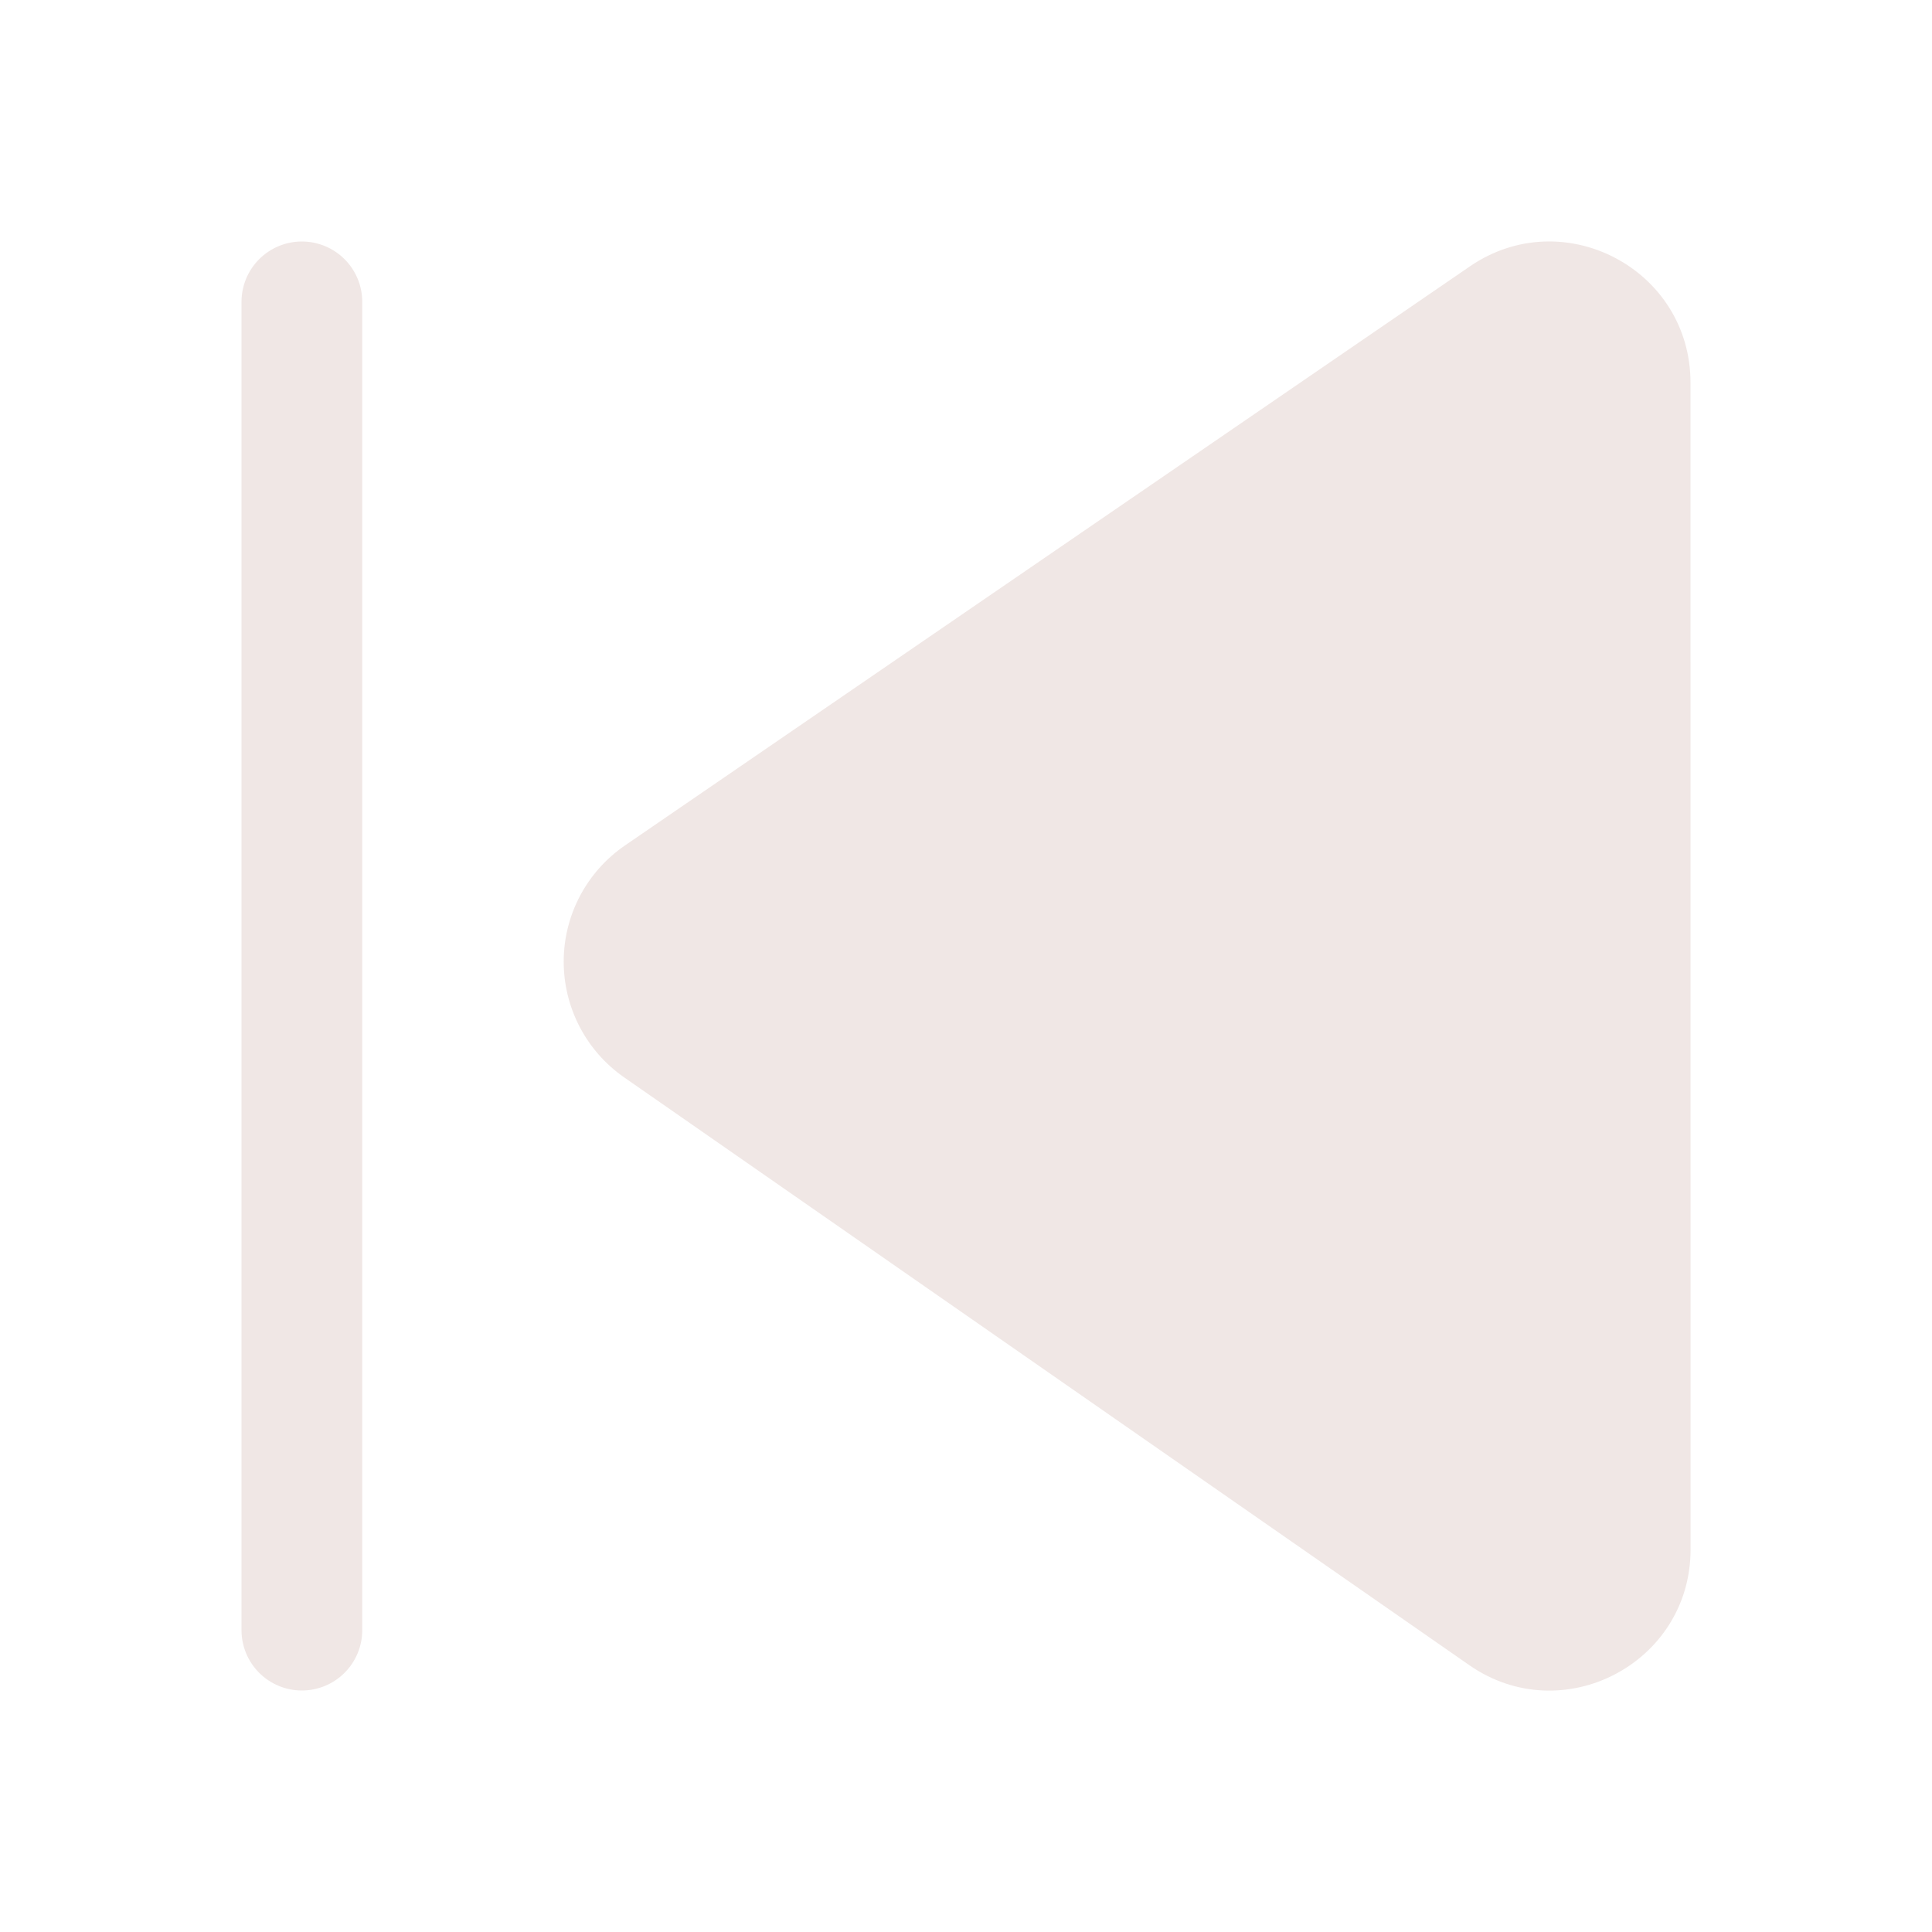 <svg width="52" height="52" viewBox="0 0 52 52" fill="none" xmlns="http://www.w3.org/2000/svg">
<path d="M6.5 8.125C6.5 7.694 6.671 7.281 6.976 6.976C7.281 6.671 7.694 6.5 8.125 6.5C8.556 6.5 8.969 6.671 9.274 6.976C9.579 7.281 9.75 7.694 9.75 8.125L9.75 43.875C9.75 44.306 9.579 44.719 9.274 45.024C8.969 45.329 8.556 45.5 8.125 45.5C7.694 45.5 7.281 45.329 6.976 45.024C6.671 44.719 6.5 44.306 6.5 43.875L6.5 8.125ZM45.5 10.298C45.5 7.247 42.081 5.445 39.563 7.169L16.82 22.756C16.314 23.104 15.899 23.568 15.612 24.111C15.325 24.653 15.174 25.257 15.172 25.871C15.17 26.485 15.317 27.09 15.6 27.634C15.883 28.178 16.294 28.646 16.798 28.997L39.546 44.818C42.059 46.566 45.502 44.766 45.502 41.704L45.5 10.298Z" fill="#F0E7E5"/>
</svg>
